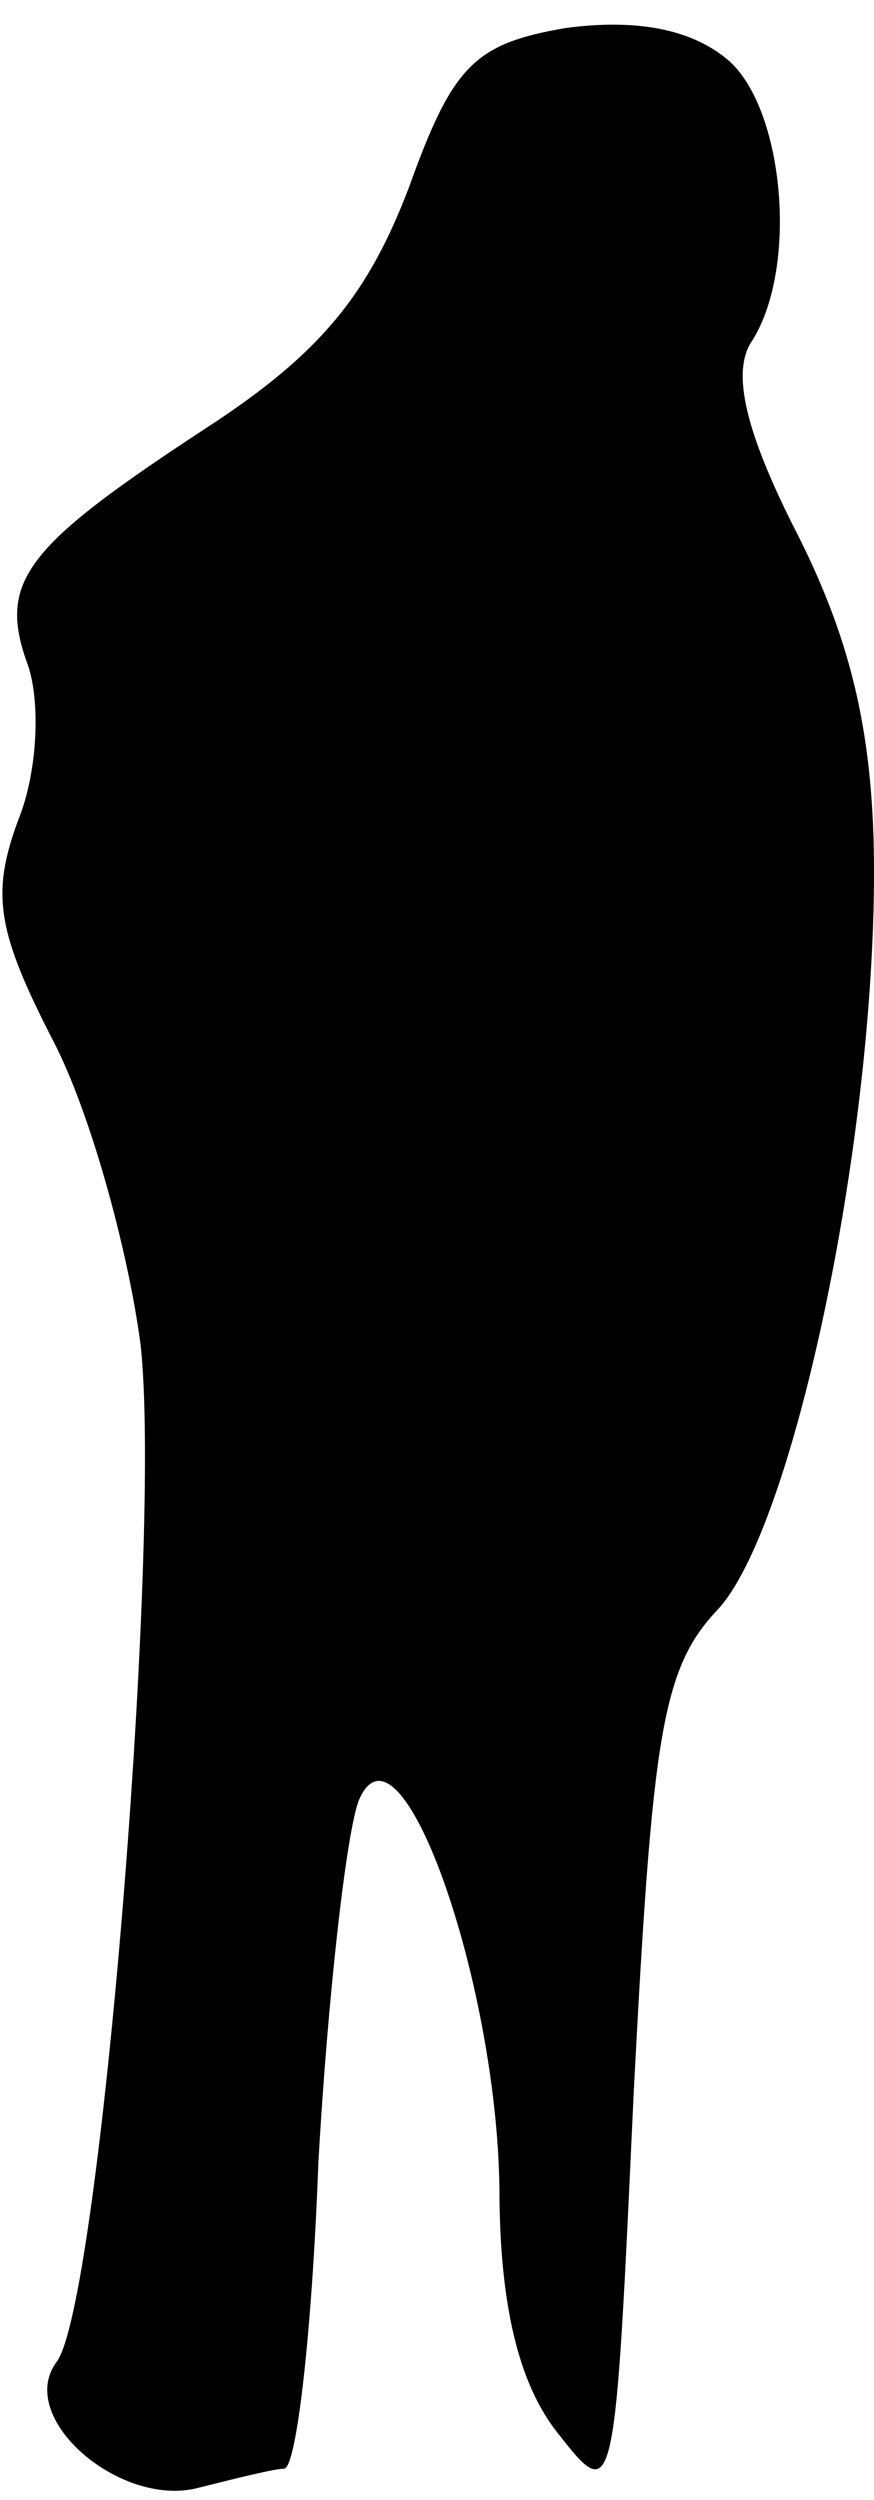 <?xml version="1.0" standalone="no"?>
<!DOCTYPE svg PUBLIC "-//W3C//DTD SVG 20010904//EN"
 "http://www.w3.org/TR/2001/REC-SVG-20010904/DTD/svg10.dtd">
<svg version="1.0" xmlns="http://www.w3.org/2000/svg"
 width="28pt" height="80pt" viewBox="0 0 28 80"
 preserveAspectRatio="xMidYMid meet">
<g transform="translate(0,80) scale(0.1,-0.1)"
fill="#000000" stroke="none">
<path fill="#000000" stroke="none" d="M181 791 c-29 -5 -36 -12 -50 -51 -13
-34 -28 -53 -65 -77 -58 -38 -67 -49 -57 -76 4 -12 3 -34 -3 -49 -9 -24 -7
-36 11 -71 12 -23 24 -67 28 -97 7 -61 -13 -309 -27 -326 -13 -18 21 -47 46
-40 12 3 24 6 27 6 4 0 9 44 11 98 3 53 9 106 13 116 13 30 44 -57 45 -124 0
-37 6 -63 19 -79 18 -23 18 -21 24 109 6 115 9 136 27 155 24 26 50 148 50
236 0 43 -7 73 -24 107 -17 33 -22 53 -15 63 15 24 10 75 -8 90 -12 10 -30 13
-52 10z"/>
</g>
</svg>
